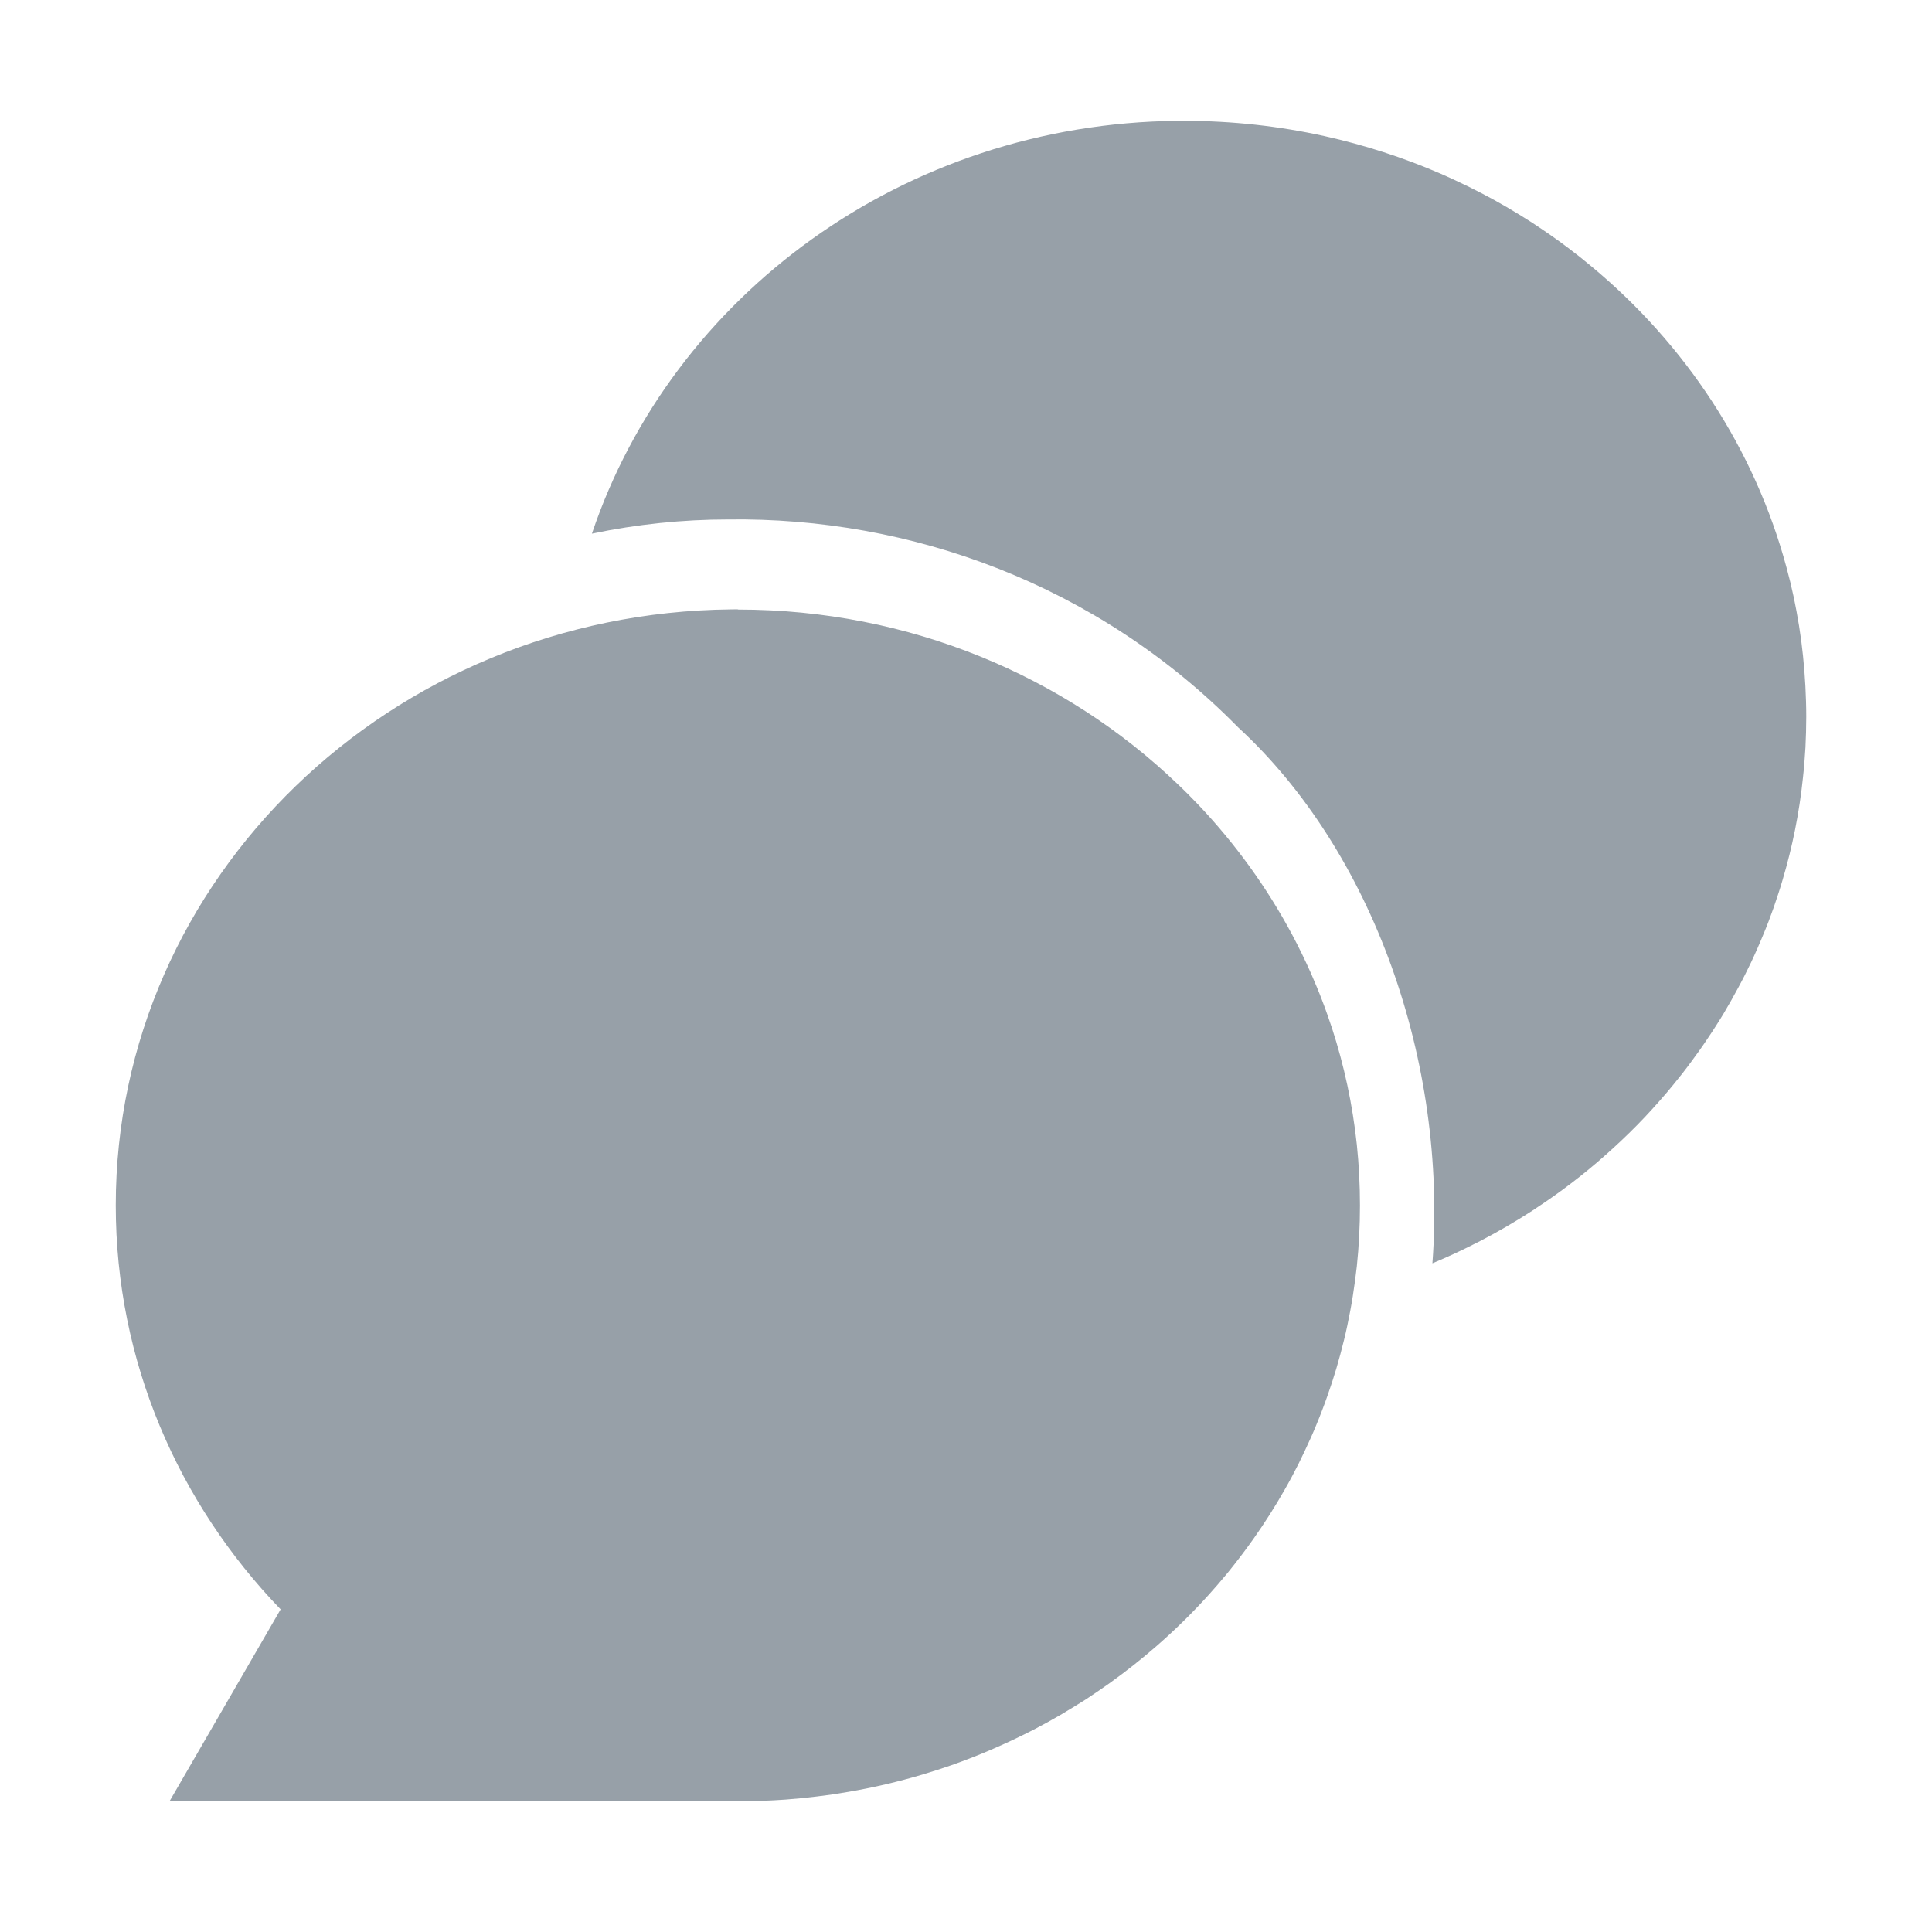 <svg width="24" height="24" viewBox="0 0 24 24" fill="none" xmlns="http://www.w3.org/2000/svg">
<path d="M14.709 1.5C14.681 1.5 14.654 1.501 14.626 1.501C11.223 1.535 8.347 3.677 7.353 6.629C7.913 6.512 8.48 6.453 9.043 6.453C11.311 6.422 13.633 7.258 15.379 9.034C17.052 10.572 17.981 13.188 17.794 15.693C17.884 15.656 17.972 15.617 18.059 15.577C18.116 15.551 18.171 15.524 18.227 15.497C18.449 15.389 18.665 15.269 18.874 15.141C18.979 15.077 19.082 15.01 19.182 14.941C19.486 14.735 19.772 14.508 20.04 14.262C20.174 14.14 20.304 14.013 20.429 13.881C20.553 13.749 20.673 13.614 20.788 13.473C20.826 13.427 20.863 13.38 20.901 13.332C20.938 13.285 20.974 13.237 21.01 13.188C21.046 13.14 21.081 13.091 21.116 13.042C21.151 12.992 21.185 12.943 21.218 12.893C21.252 12.843 21.285 12.793 21.317 12.742C21.35 12.691 21.382 12.64 21.413 12.588C21.474 12.485 21.534 12.38 21.591 12.273C21.62 12.22 21.648 12.166 21.675 12.113C21.702 12.059 21.728 12.004 21.755 11.95C21.78 11.895 21.806 11.841 21.83 11.785C21.855 11.729 21.878 11.673 21.901 11.618C21.925 11.562 21.947 11.505 21.969 11.449C21.991 11.392 22.011 11.335 22.032 11.278C22.052 11.22 22.071 11.163 22.09 11.105C22.109 11.048 22.127 10.989 22.144 10.931C22.266 10.521 22.352 10.096 22.397 9.661C22.404 9.599 22.41 9.536 22.415 9.473C22.42 9.411 22.424 9.348 22.428 9.285C22.434 9.159 22.438 9.031 22.438 8.904C22.438 8.84 22.437 8.777 22.435 8.713C22.428 8.459 22.408 8.208 22.376 7.961C22.367 7.9 22.359 7.838 22.349 7.776C22.339 7.715 22.328 7.654 22.317 7.593C22.305 7.533 22.294 7.472 22.281 7.412C22.267 7.352 22.254 7.293 22.24 7.232C22.225 7.173 22.21 7.114 22.194 7.054C21.797 5.575 20.935 4.276 19.767 3.307C19.674 3.229 19.578 3.153 19.481 3.08C19.335 2.97 19.185 2.866 19.031 2.765C18.825 2.633 18.613 2.508 18.394 2.395C18.284 2.338 18.174 2.284 18.061 2.232C18.004 2.206 17.948 2.18 17.89 2.155C17.434 1.958 16.954 1.802 16.455 1.691C15.895 1.567 15.31 1.501 14.71 1.501L14.709 1.5ZM9.165 7.569C9.136 7.569 9.109 7.57 9.08 7.57C4.851 7.614 1.438 10.911 1.438 14.973C1.438 16.91 2.214 18.673 3.486 19.992L2.106 22.376H9.165C9.365 22.376 9.563 22.369 9.76 22.355C9.826 22.35 9.891 22.344 9.956 22.338C10.086 22.325 10.215 22.309 10.342 22.291C10.407 22.281 10.47 22.271 10.534 22.26C10.851 22.206 11.161 22.133 11.463 22.043C11.584 22.006 11.704 21.968 11.822 21.927C12 21.864 12.174 21.796 12.345 21.721C12.516 21.647 12.684 21.567 12.849 21.482C12.959 21.425 13.066 21.366 13.172 21.304C13.278 21.241 13.383 21.177 13.486 21.112C13.588 21.045 13.689 20.976 13.789 20.905C13.987 20.763 14.178 20.612 14.361 20.453C14.59 20.254 14.806 20.042 15.009 19.818C15.09 19.729 15.168 19.637 15.245 19.545C15.359 19.404 15.469 19.261 15.573 19.113C15.712 18.916 15.841 18.713 15.96 18.503C15.99 18.451 16.019 18.398 16.048 18.344C16.105 18.238 16.159 18.13 16.21 18.02C16.236 17.965 16.261 17.911 16.286 17.855C16.311 17.799 16.334 17.745 16.357 17.688C16.38 17.632 16.403 17.576 16.424 17.519C16.446 17.462 16.467 17.406 16.487 17.348C16.507 17.291 16.527 17.233 16.546 17.175C16.584 17.059 16.619 16.942 16.65 16.825C16.666 16.765 16.681 16.706 16.696 16.646C16.711 16.587 16.724 16.527 16.737 16.466C16.762 16.346 16.786 16.224 16.805 16.101C16.824 15.979 16.841 15.855 16.855 15.731C16.881 15.482 16.894 15.23 16.894 14.975C16.894 14.719 16.881 14.467 16.855 14.218C16.802 13.72 16.698 13.237 16.547 12.773C16.528 12.716 16.508 12.658 16.488 12.601C16.468 12.543 16.447 12.487 16.425 12.43C16.404 12.373 16.381 12.317 16.358 12.261C16.335 12.205 16.311 12.15 16.287 12.094C16.213 11.928 16.134 11.765 16.049 11.606C15.736 11.021 15.344 10.48 14.887 9.998C14.804 9.911 14.718 9.824 14.63 9.741C13.232 8.401 11.3 7.572 9.167 7.572L9.165 7.569Z" fill="#97A0A8"/>
</svg>
